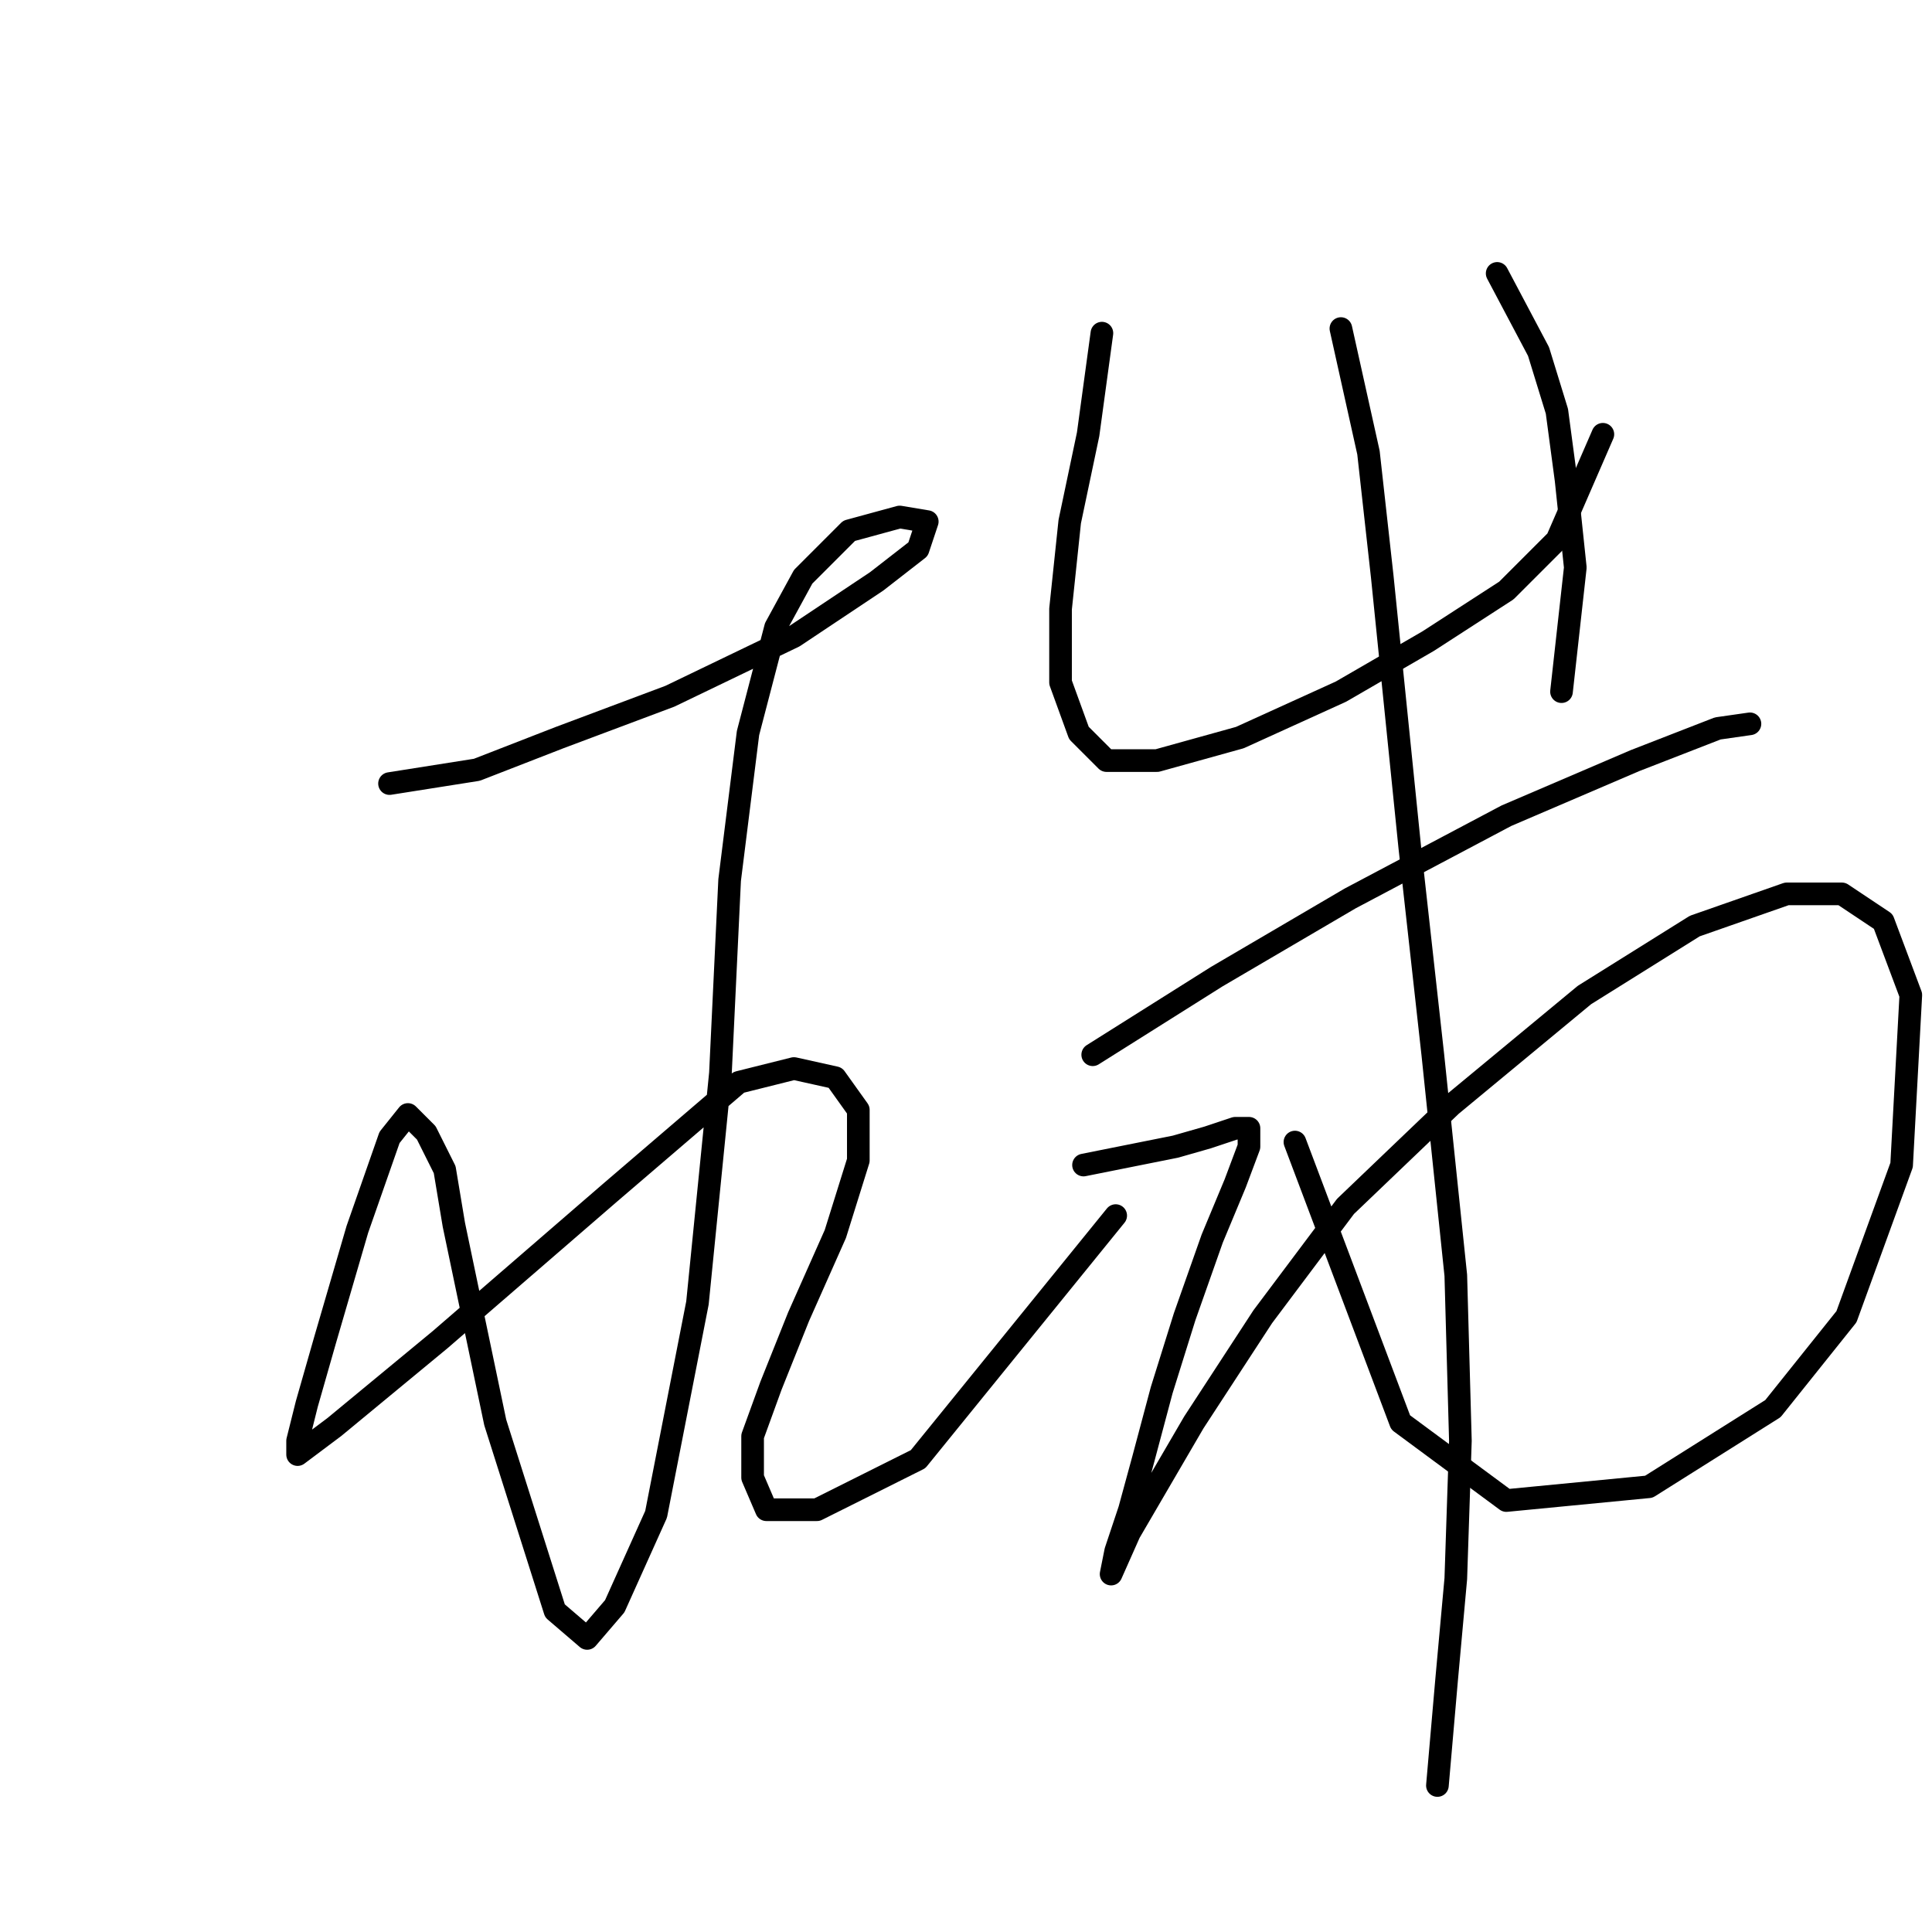 <?xml version="1.0" standalone="no"?>
    <svg width="256" height="256" xmlns="http://www.w3.org/2000/svg" version="1.1">
    <polyline stroke="black" stroke-width="3" stroke-linecap="round" fill="transparent" stroke-linejoin="round" points="51.614 103.827 63.185 102 74.147 97.737 88.763 92.256 105.206 84.339 116.168 77.031 121.649 72.768 122.867 69.114 119.213 68.505 112.514 70.332 106.424 76.422 102.77 83.121 99.116 97.128 96.68 116.616 95.462 142.194 92.417 172.644 86.936 200.657 81.455 212.837 77.801 217.1 73.538 213.446 65.621 188.477 60.14 162.291 58.922 154.983 56.486 150.111 54.05 147.675 51.614 150.72 47.351 162.9 43.088 177.516 40.652 186.041 39.434 190.913 39.434 192.74 44.306 189.086 58.313 177.516 80.846 158.028 97.898 143.412 105.206 141.585 110.687 142.803 113.732 147.066 113.732 153.765 110.687 163.509 105.815 174.471 102.161 183.605 99.725 190.304 99.725 195.785 101.552 200.048 108.251 200.048 121.649 193.349 147.836 161.073 147.836 161.073 " />
        <polyline stroke="black" stroke-width="3" stroke-linecap="round" fill="transparent" stroke-linejoin="round" points="146.009 44.145 144.182 57.543 141.746 69.114 140.528 80.685 140.528 90.429 142.964 97.128 146.618 100.782 153.317 100.782 164.279 97.737 177.676 91.647 189.247 84.948 199.6 78.249 206.299 71.55 212.389 57.543 212.389 57.543 " />
        <polyline stroke="black" stroke-width="3" stroke-linecap="round" fill="transparent" stroke-linejoin="round" points="198.382 36.228 203.863 46.581 206.299 54.498 207.517 63.633 208.735 75.204 206.908 91.647 206.908 91.647 " />
        <polyline stroke="black" stroke-width="3" stroke-linecap="round" fill="transparent" stroke-linejoin="round" points="144.791 139.758 161.234 129.405 178.894 119.052 199.6 108.09 216.652 100.782 227.614 96.519 231.877 95.91 231.877 95.91 " />
        <polyline stroke="black" stroke-width="3" stroke-linecap="round" fill="transparent" stroke-linejoin="round" points="143.573 154.374 155.753 151.938 160.016 150.72 163.669 149.502 165.496 149.502 165.496 151.938 163.669 156.81 160.625 164.118 156.971 174.471 153.926 184.215 151.49 193.349 149.663 200.048 147.836 205.529 147.227 208.574 147.227 208.574 149.663 203.093 158.189 188.477 167.323 174.471 178.285 159.855 192.292 146.457 209.953 131.841 224.569 122.706 236.749 118.443 244.057 118.443 249.538 122.097 253.192 131.841 251.974 154.374 244.666 174.471 234.922 186.65 218.479 197.003 199.6 198.83 185.593 188.477 171.586 151.329 171.586 151.329 " />
        <polyline stroke="black" stroke-width="3" stroke-linecap="round" fill="transparent" stroke-linejoin="round" points="177.676 43.536 181.33 59.979 183.157 76.422 186.811 112.353 189.856 139.758 192.901 168.99 193.51 190.913 192.901 209.183 191.683 222.581 190.465 236.588 190.465 236.588 " />
        </svg>